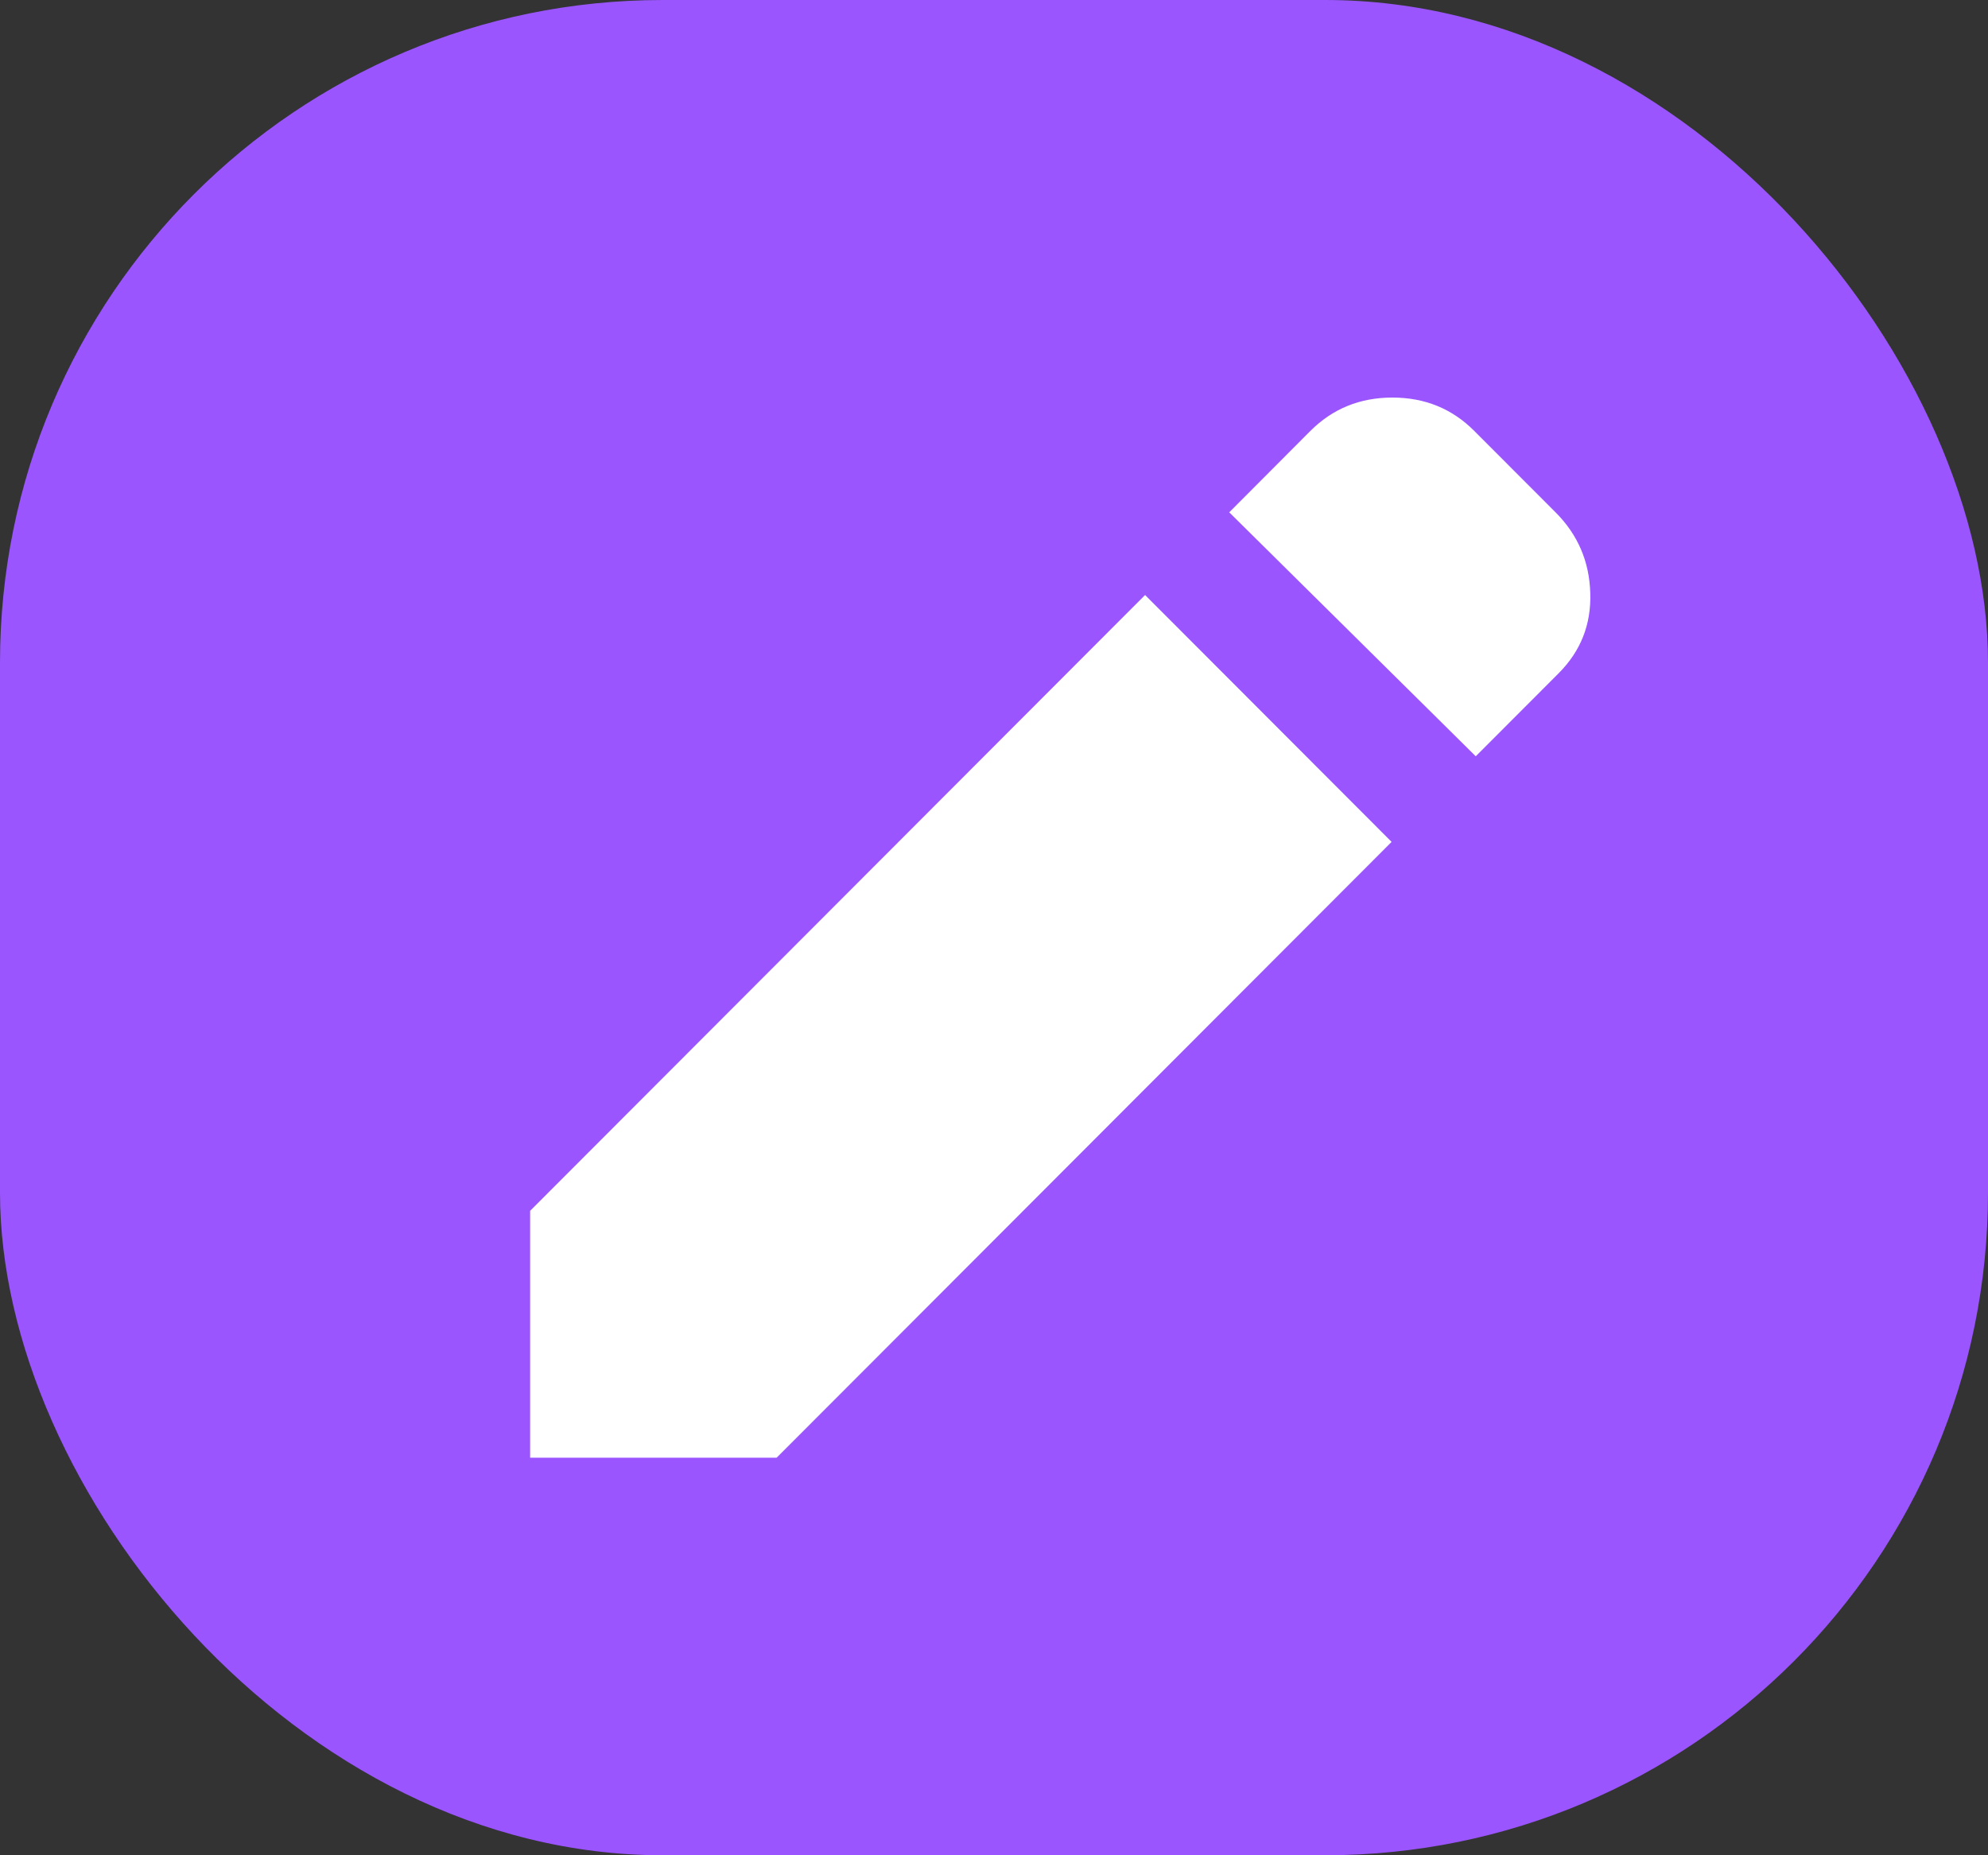 <svg width="15" height="14" viewBox="0 0 15 14" fill="none" xmlns="http://www.w3.org/2000/svg">
<rect x="0" y="0" width="15" height="14" fill="#333333" stroke="none"/>
<rect width="15" height="14" rx="5" fill="#9A55FF"/>
<path d="M11.135 5.707L9.275 3.866L9.887 3.252C10.055 3.084 10.261 3 10.506 3C10.751 3 10.957 3.084 11.124 3.252L11.737 3.866C11.905 4.034 11.992 4.237 11.999 4.474C12.007 4.712 11.927 4.914 11.759 5.082L11.135 5.707ZM10.5 6.353L5.86 11H4V9.137L8.64 4.49L10.5 6.353Z" fill="white"/>
</svg>
